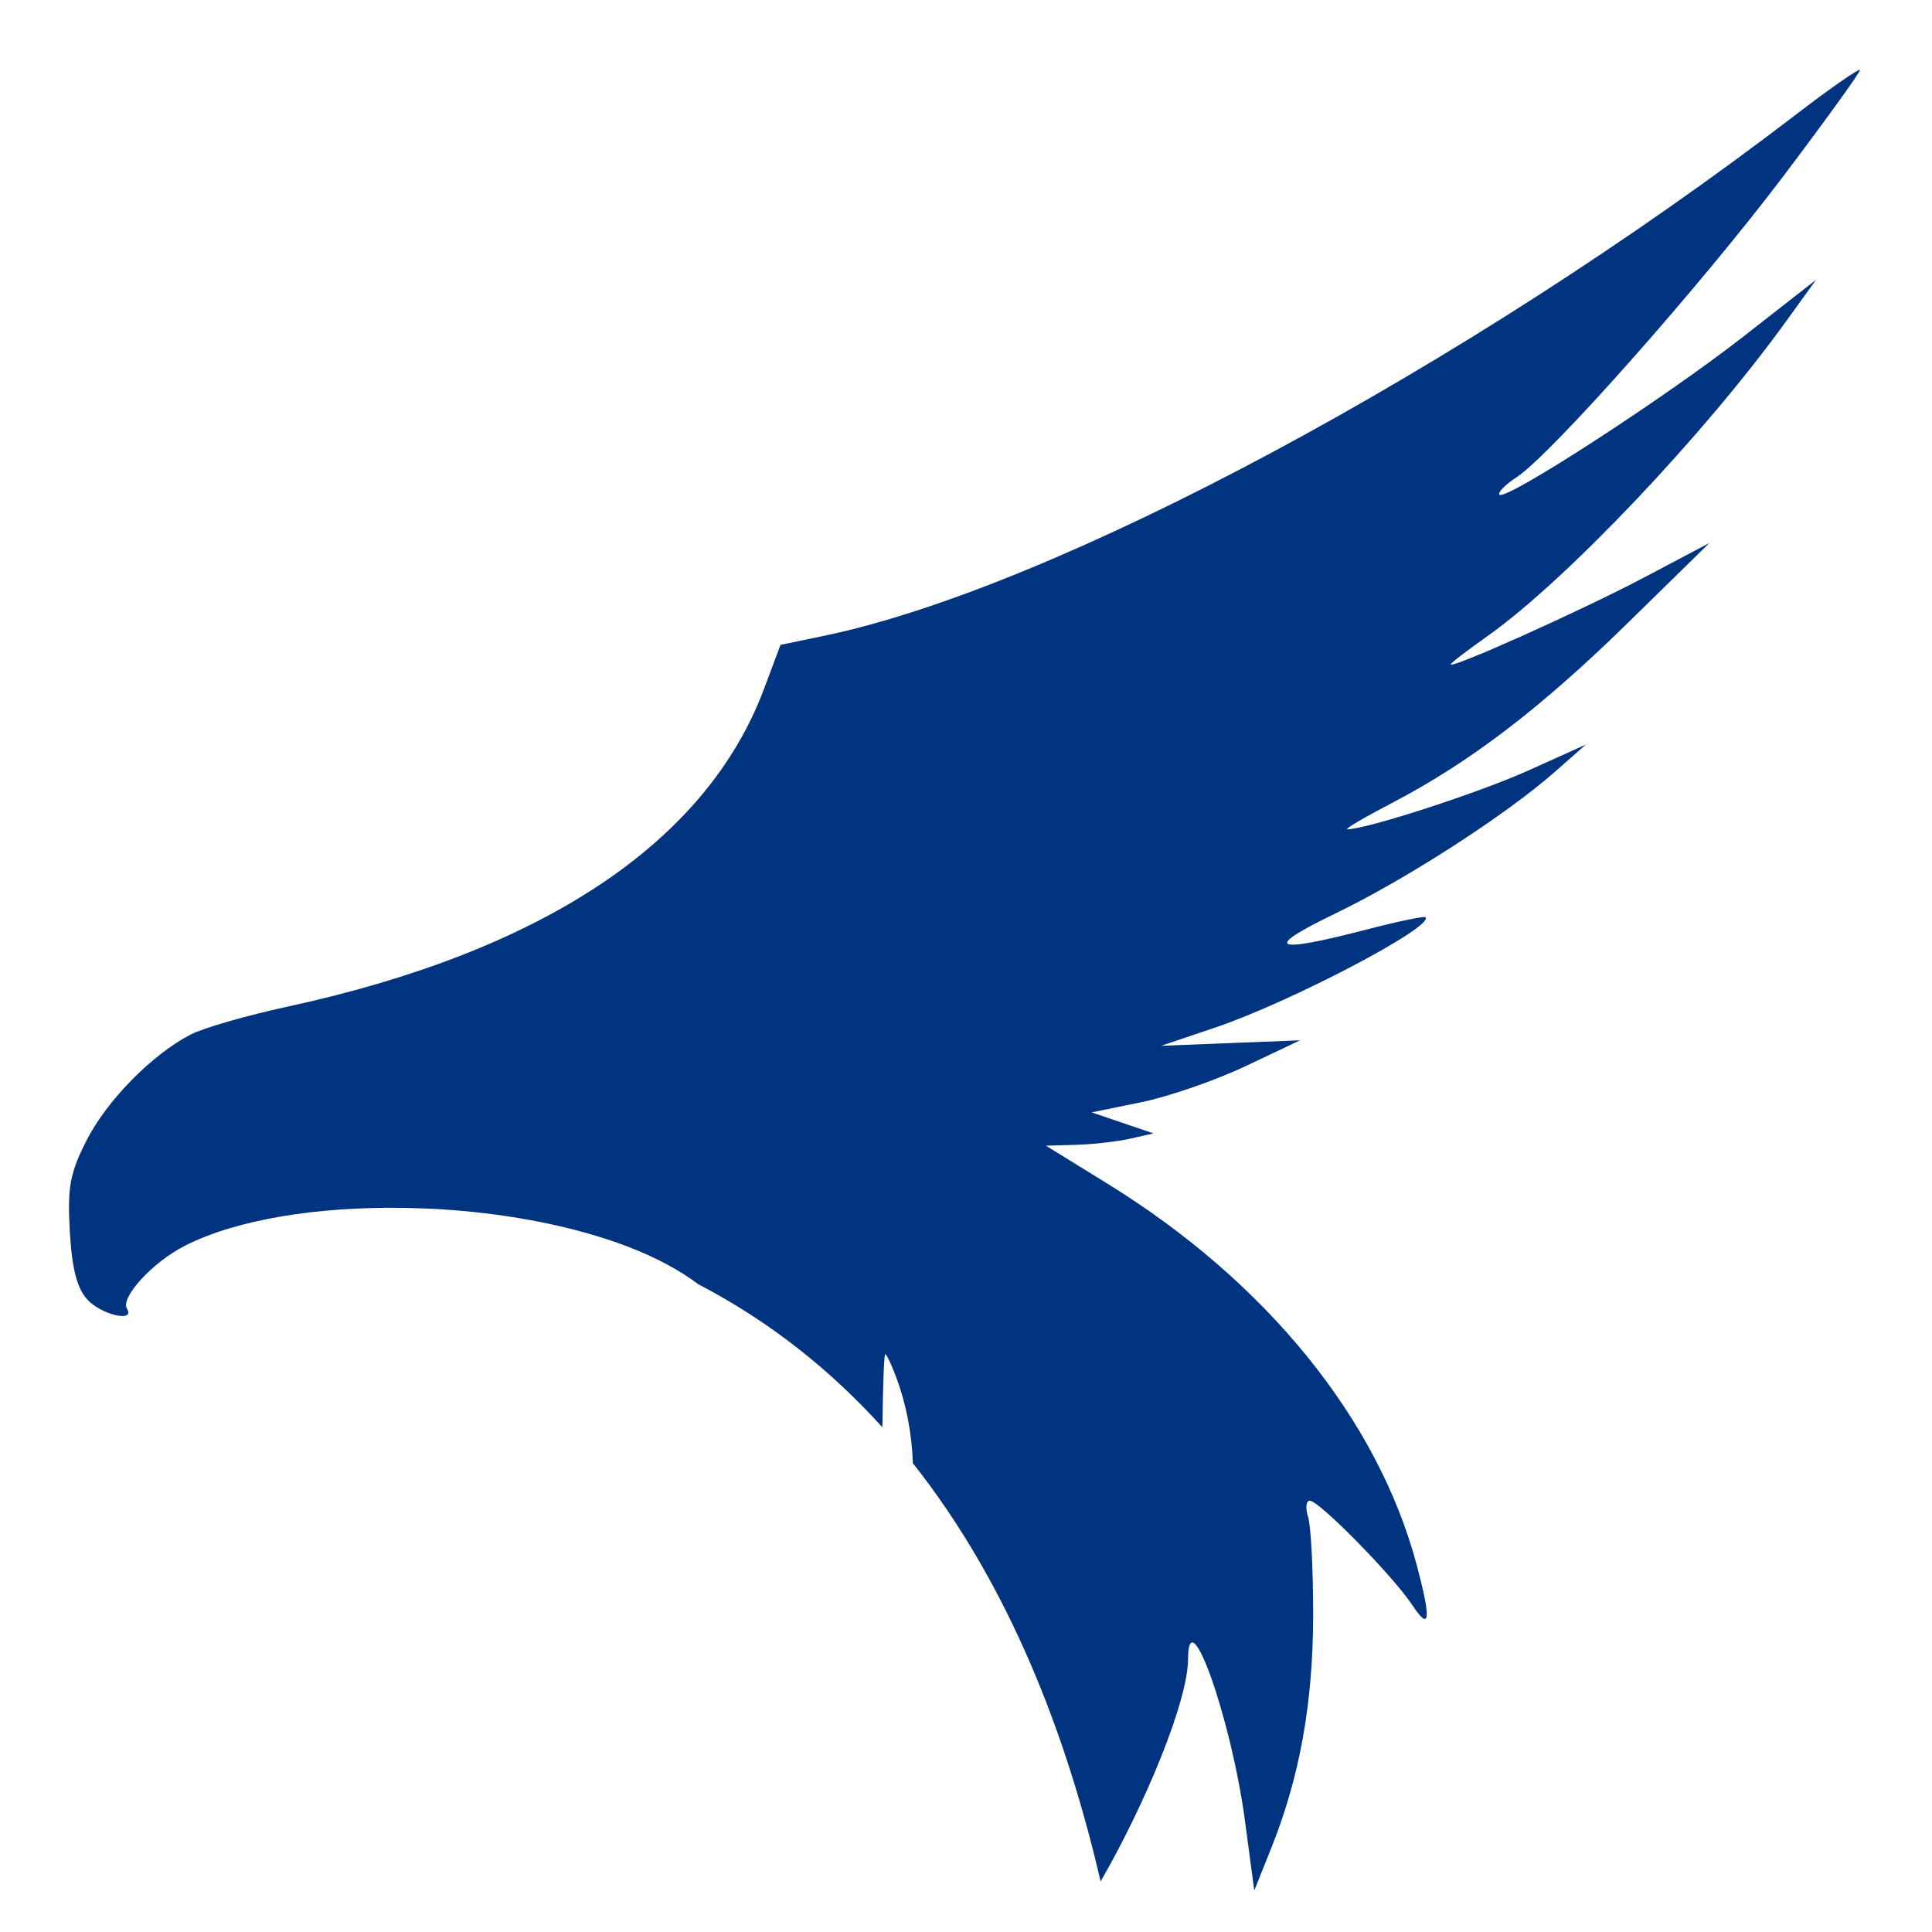<?xml version="1.0" encoding="UTF-8" standalone="no"?>
<svg xmlns="http://www.w3.org/2000/svg" width="128" height="128" version="1.1">
 <g transform="translate(-384.571,-419.798)">
  <path style="fill:#003380;fill-opacity:1" d="m 507.8,424.443 c 0,-0.169 -1.898,1.149 -4.22,2.929 -21.838,16.74 -49.133,31.38 -64.417,34.551 l -2.881,0.599 -1.093,2.916 c -3.806,10.171 -14.626,17.384 -31.589,21.057 -2.68,0.58 -5.555,1.408 -6.388,1.839 -2.575,1.331 -5.566,4.375 -6.918,7.042 -1.093,2.154 -1.262,3.083 -1.097,6.003 0.139,2.458 0.472,3.759 1.155,4.513 0.919,1.014 3.208,1.547 2.63,0.611 -0.455,-0.736 1.701,-3.082 3.832,-4.168 3.451,-1.759 8.812,-2.591 14.422,-2.514 1.002,0.02 2.207,0.062 3.038,0.128 4.201,0.302 8.377,1.107 11.843,2.423 1.864,0.708 3.442,1.557 4.723,2.512 4.783,2.49 8.806,5.73 12.186,9.471 0.003,-0.125 0.011,-0.243 0.014,-0.369 0.025,-2.459 0.105,-4.472 0.182,-4.473 0.077,-10e-4 0.382,0.629 0.676,1.402 0.713,1.873 1.085,3.844 1.155,5.827 6.415,8.098 10.209,18.075 12.436,27.706 2.969,-5.141 5.781,-11.939 5.793,-14.715 0.016,-4.11 2.868,3.957 3.767,10.667 l 0.621,4.645 1.127,-2.813 c 1.884,-4.703 2.769,-9.621 2.774,-15.414 0.003,-2.994 -0.147,-5.927 -0.335,-6.519 -0.188,-0.591 -0.137,-1.076 0.114,-1.076 0.617,0 5.523,4.997 6.78,6.904 1.186,1.8 1.276,1.014 0.303,-2.64 -2.575,-9.664 -9.959,-18.768 -20.495,-25.271 l -4.071,-2.512 2.027,-0.06 c 1.114,-0.031 2.716,-0.217 3.56,-0.408 l 1.535,-0.347 -2.047,-0.696 -2.047,-0.698 3.279,-0.67 c 1.804,-0.368 4.914,-1.442 6.908,-2.387 l 3.625,-1.717 -4.604,0.182 -4.606,0.182 3.582,-1.208 c 4.984,-1.681 14.545,-6.698 13.932,-7.31 -0.086,-0.087 -1.876,0.289 -3.976,0.834 -6.173,1.602 -6.825,1.251 -2,-1.078 4.696,-2.267 11.306,-6.532 14.554,-9.392 l 2.047,-1.802 -3.836,1.729 c -3.259,1.469 -10.697,3.882 -11.965,3.882 -0.214,0 1.097,-0.773 2.912,-1.719 5.197,-2.707 9.893,-6.292 15.701,-11.982 l 5.373,-5.264 -4.348,2.295 c -4.112,2.17 -12.791,6.066 -12.791,5.743 0,-0.082 1.094,-0.923 2.431,-1.867 5.186,-3.664 14.368,-13.344 19.803,-20.877 l 1.974,-2.734 -4.839,3.779 c -5.166,4.036 -15.718,10.877 -16.136,10.46 -0.138,-0.138 0.376,-0.662 1.141,-1.163 2.259,-1.479 12.204,-12.706 17.671,-19.947 2.789,-3.694 5.071,-6.854 5.071,-7.024 z"/>
 </g>
</svg>
